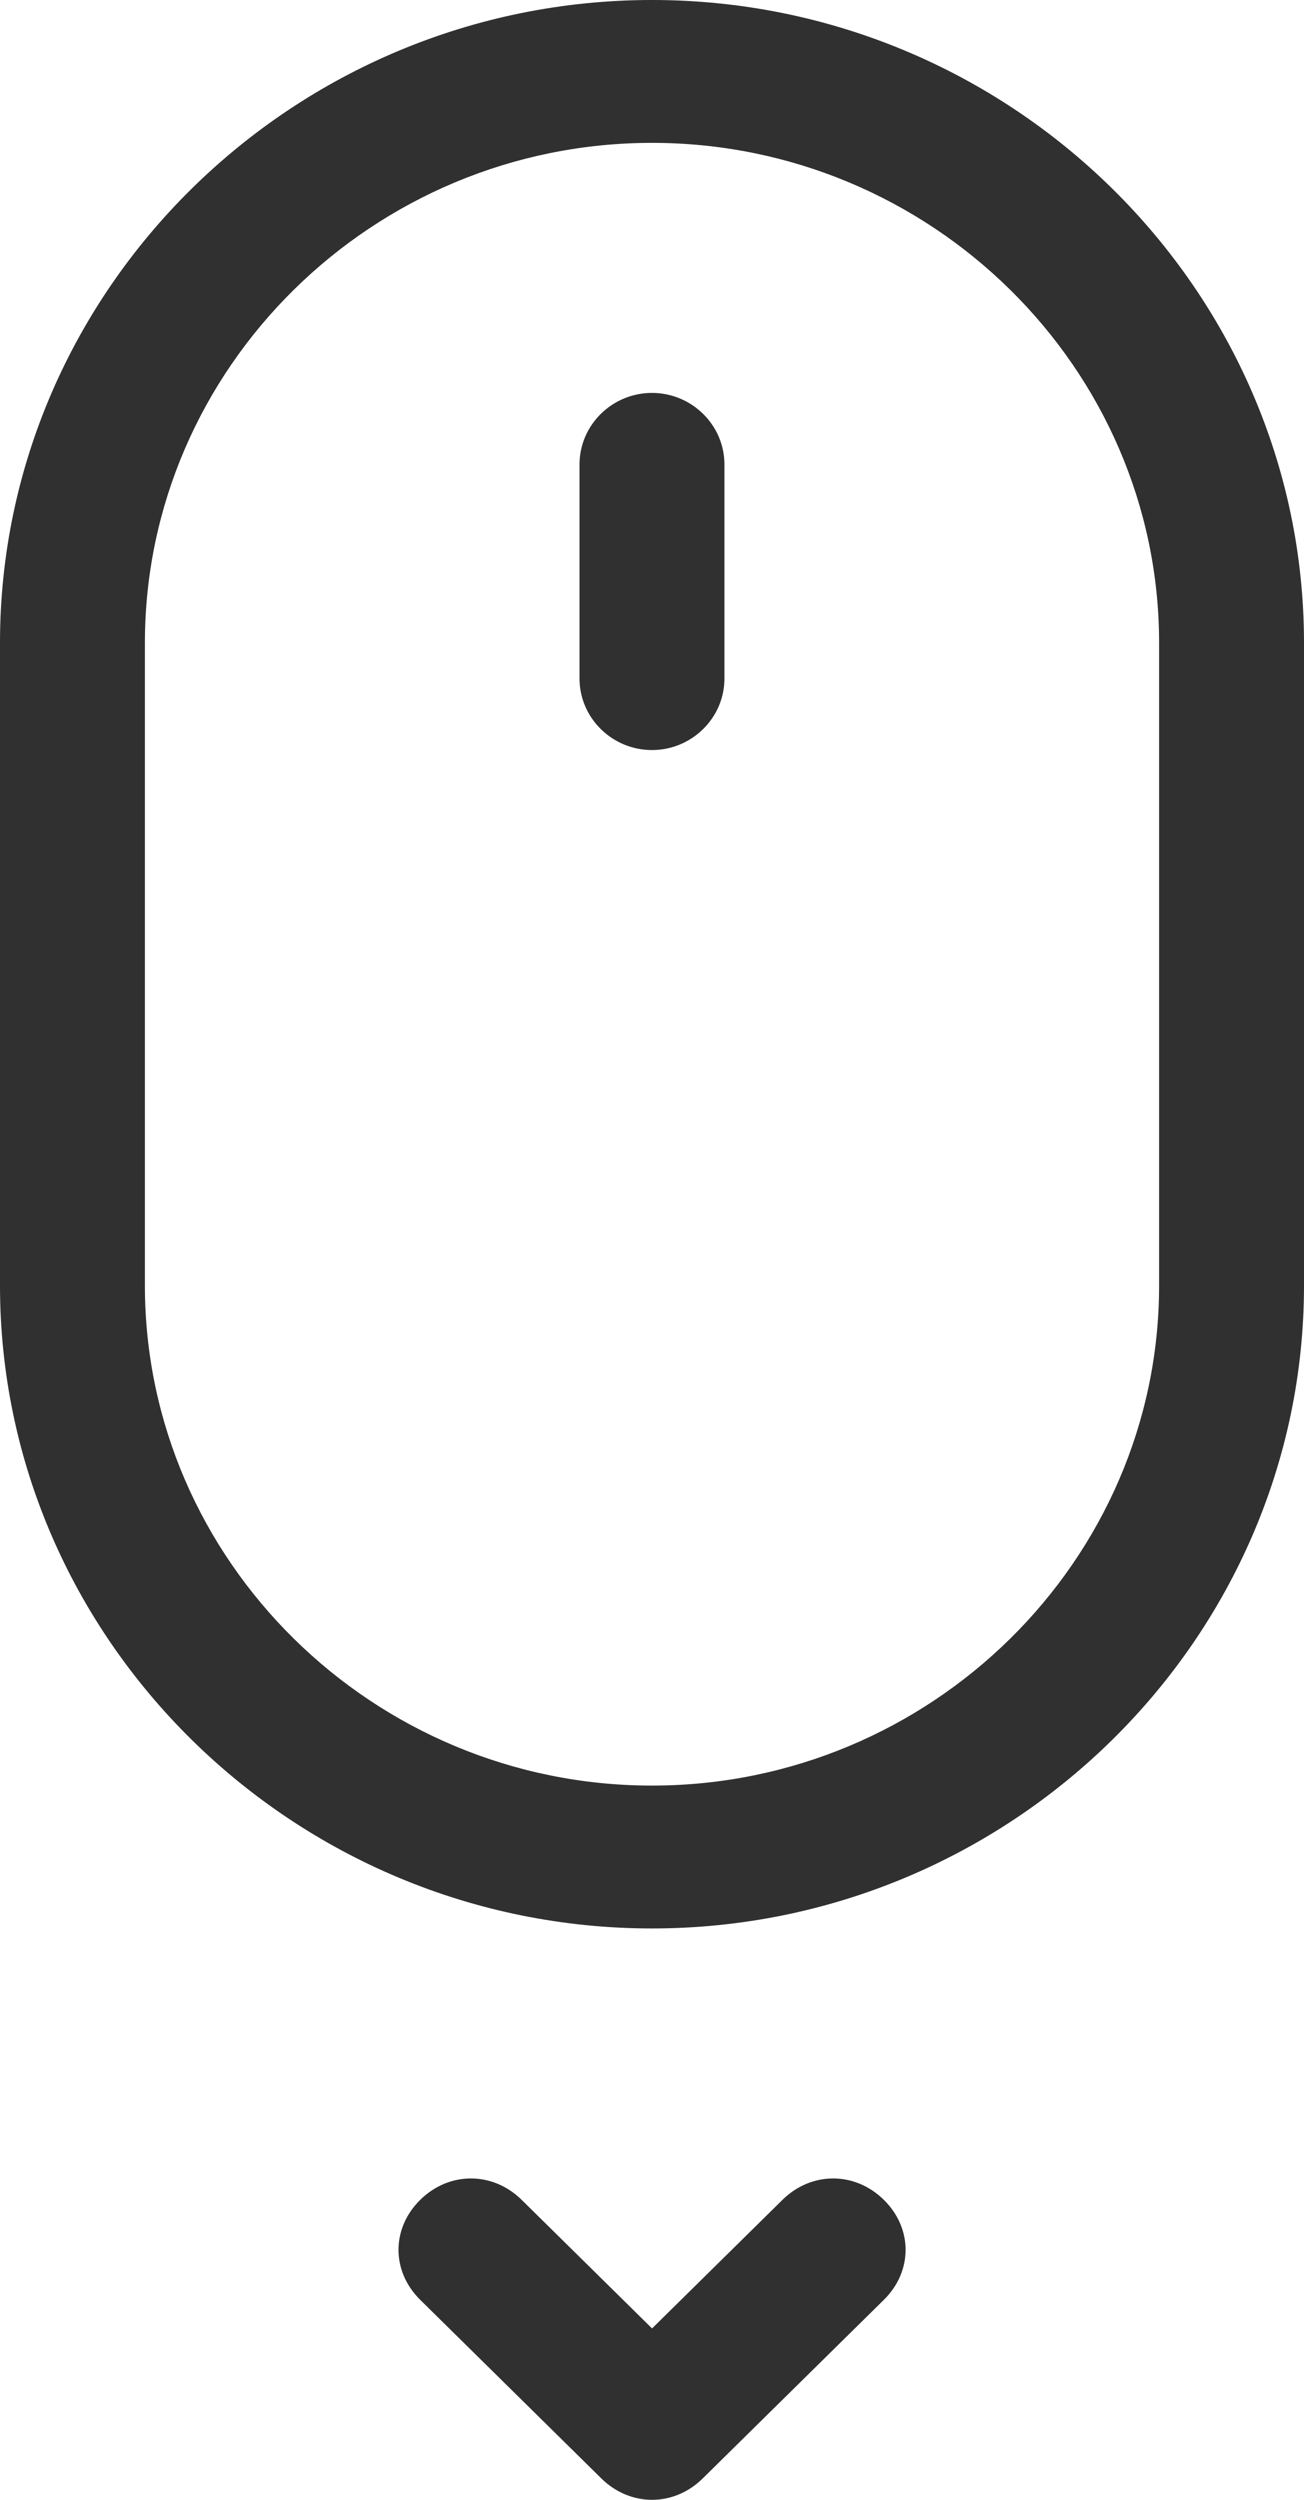 <svg width="24" height="46" viewBox="0 0 24 46" fill="none" xmlns="http://www.w3.org/2000/svg">
<path d="M0 11.829V23.657C0 30.163 5.4 35.486 12 35.486C18.6 35.486 24 30.163 24 23.657V11.829C24 5.323 18.6 0 12 0C5.4 0 0 5.323 0 11.829ZM12 2.629C17.133 2.629 21.333 6.769 21.333 11.829V23.657C21.333 28.717 17.133 32.857 12 32.857C6.867 32.857 2.667 28.717 2.667 23.657V11.829C2.667 6.769 6.867 2.629 12 2.629Z" fill="#303030"/>
<path d="M11.999 13.802C12.733 13.802 13.333 13.21 13.333 12.488V8.545C13.333 7.822 12.733 7.23 11.999 7.23C11.266 7.23 10.666 7.822 10.666 8.545V12.488C10.666 13.21 11.266 13.802 11.999 13.802Z" fill="#303030"/>
<path d="M11.067 45.606C11.334 45.869 11.667 46 12.001 46C12.334 46 12.667 45.869 12.934 45.606L16.267 42.32C16.801 41.794 16.801 41.006 16.267 40.48C15.734 39.955 14.934 39.955 14.401 40.48L12.001 42.846L9.601 40.48C9.067 39.955 8.267 39.955 7.734 40.48C7.201 41.006 7.201 41.794 7.734 42.32L11.067 45.606Z" fill="#303030"/>
</svg>
